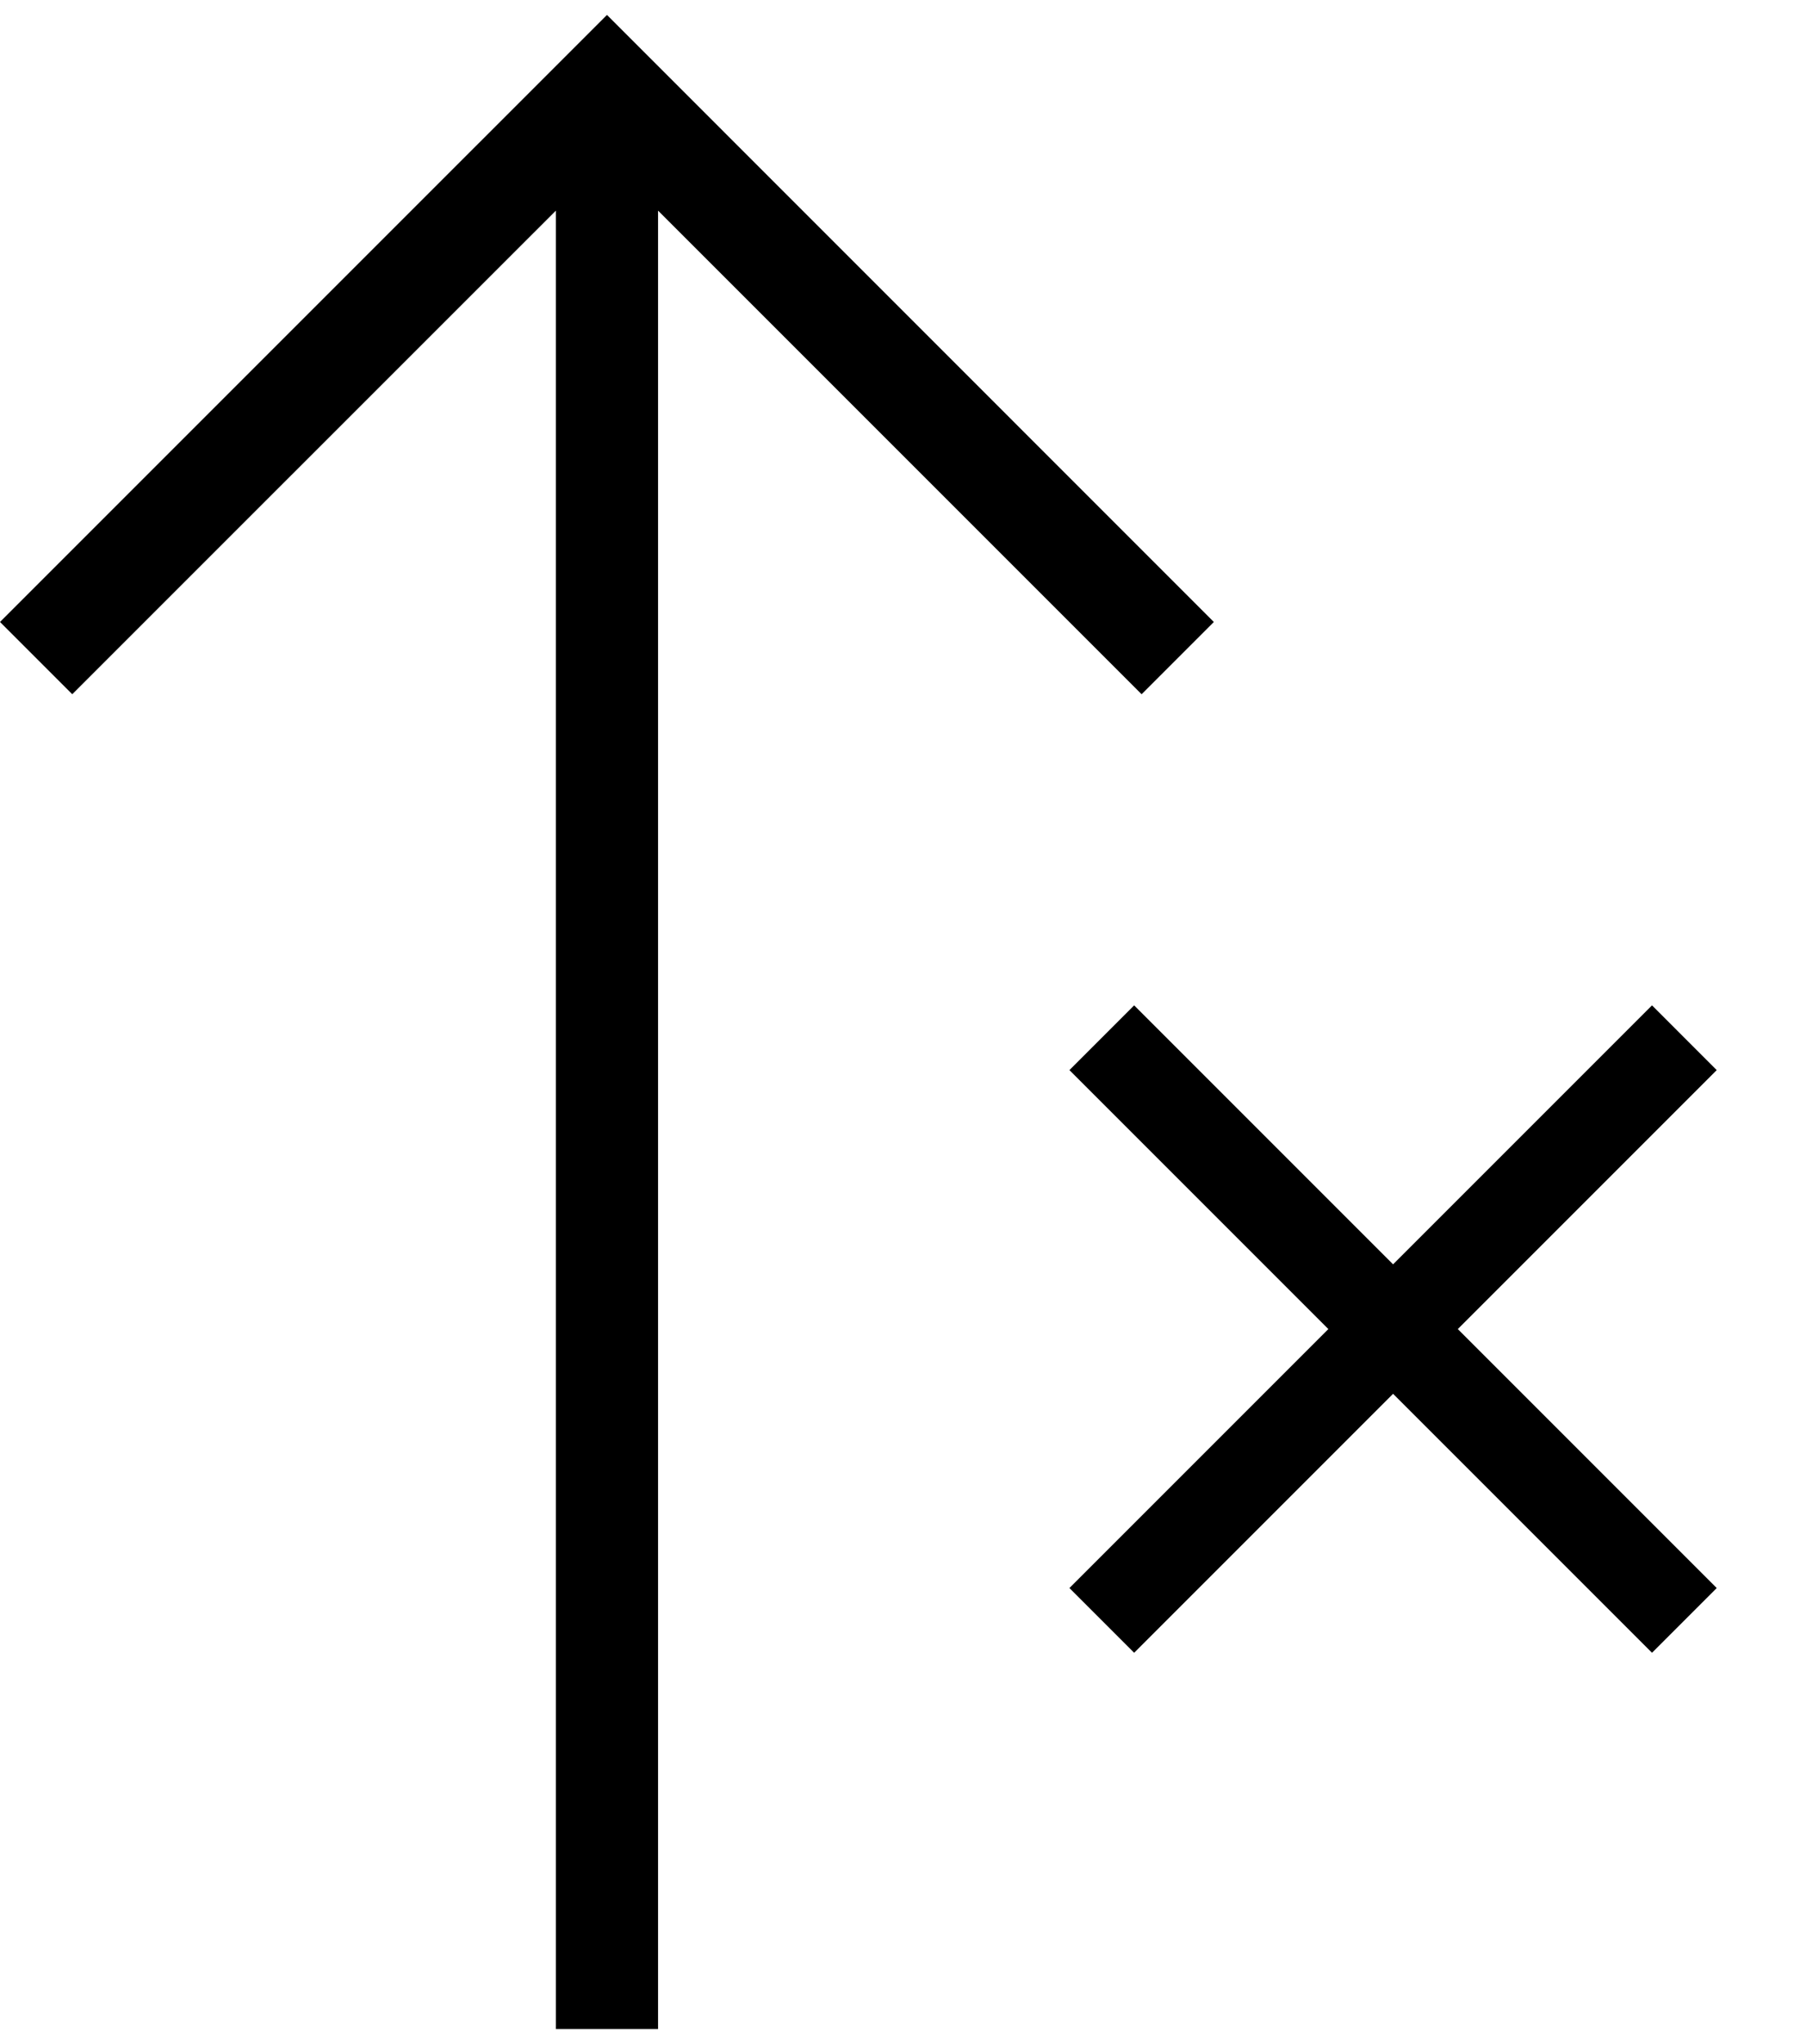 <?xml version="1.0" encoding="utf-8"?>
<!-- Generator: Adobe Illustrator 15.1.0, SVG Export Plug-In . SVG Version: 6.00 Build 0)  -->
<!DOCTYPE svg PUBLIC "-//W3C//DTD SVG 1.1//EN" "http://www.w3.org/Graphics/SVG/1.1/DTD/svg11.dtd">
<svg version="1.1" id="Layer_1" xmlns="http://www.w3.org/2000/svg" xmlns:xlink="http://www.w3.org/1999/xlink" x="0px" y="0px"
	 width="215.43px" height="243.779px" viewBox="0 0 215.43 243.779" enable-background="new 0 0 215.43 243.779"
	 xml:space="preserve">
<title>arrow-plus-up_1</title>
<polygon points="166.173,150.792 135.288,119.907 127.567,127.628 158.452,158.513 127.566,189.399 135.288,197.12 166.174,166.235 
	197.06,197.12 204.78,189.4 173.895,158.514 204.78,127.628 197.059,119.906 "/>
<g id="Schrift">
	<polygon points="144.793,74.182 72.403,1.78 0,74.182 8.618,82.8 66.308,25.121 66.308,242 78.497,242 78.497,25.121 136.176,82.8 
			"/>
</g>
</svg>
